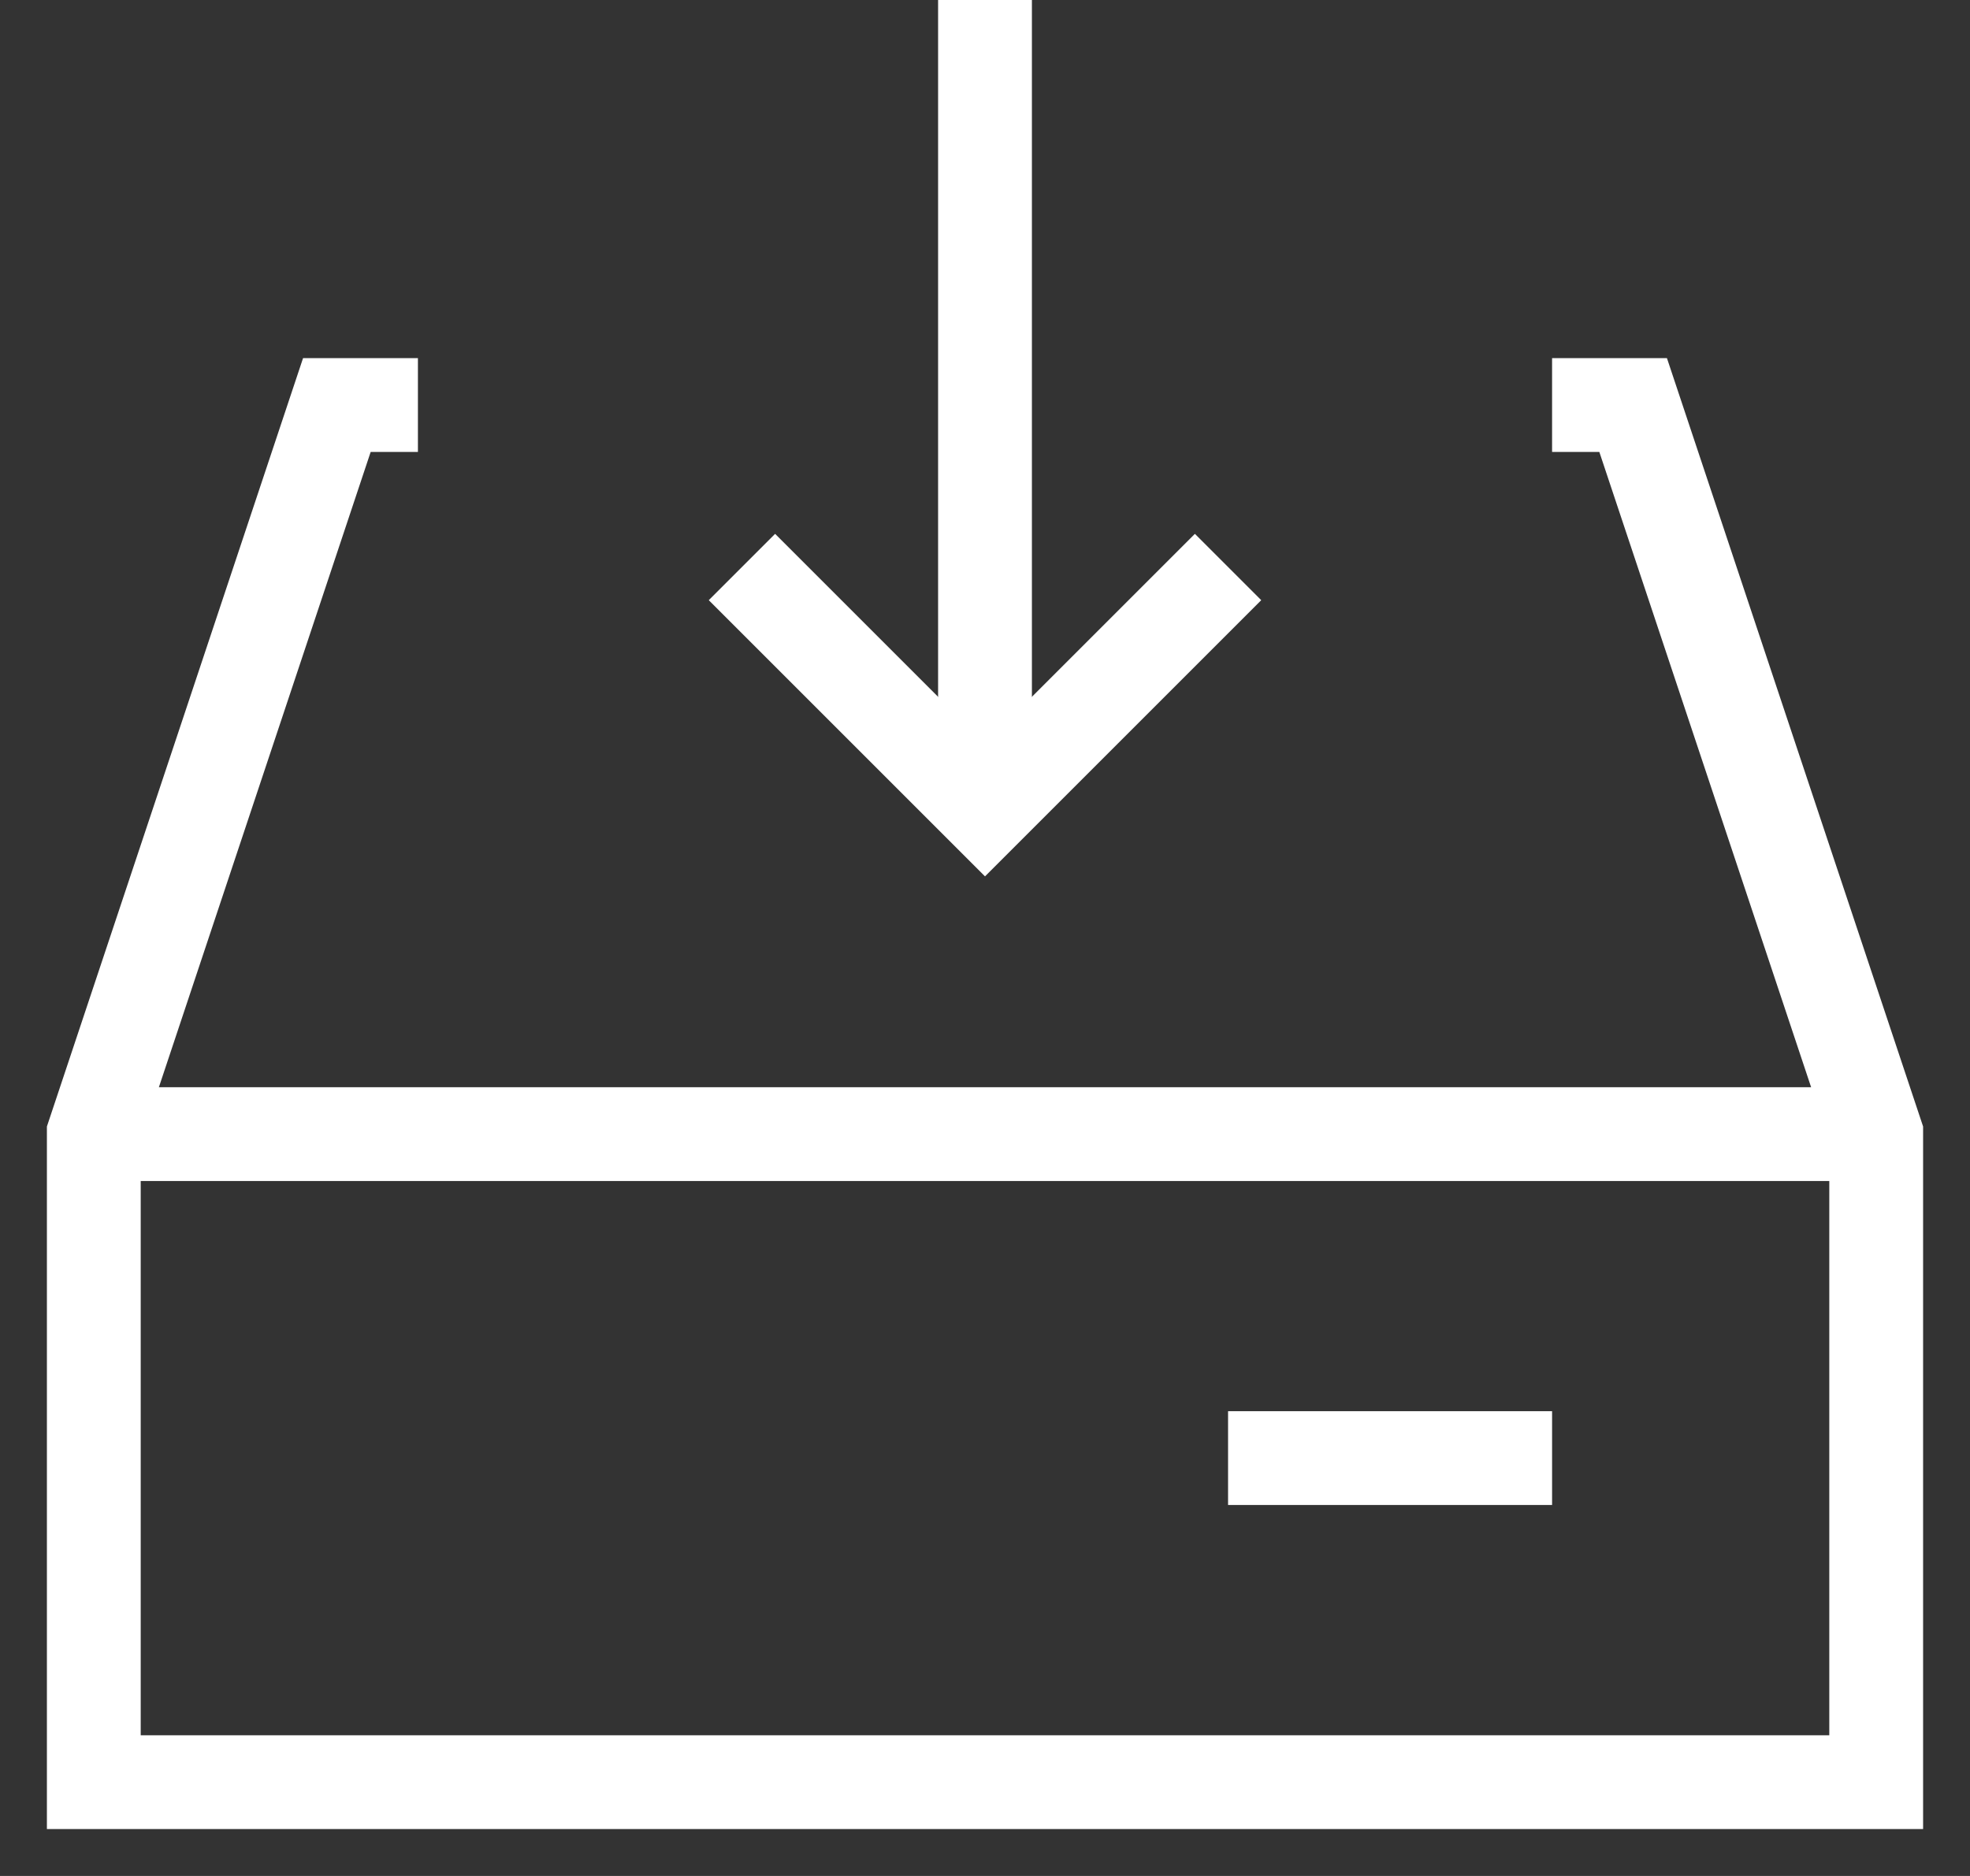 <?xml version="1.0" encoding="UTF-8" standalone="no"?>
<svg width="21px" height="20px" viewBox="0 0 21 20" version="1.1" xmlns="http://www.w3.org/2000/svg" xmlns:xlink="http://www.w3.org/1999/xlink" xmlns:sketch="http://www.bohemiancoding.com/sketch/ns">
    <rect x="0" y="0" width="21" height="20" fill="#333333" stroke="none"/>
    <!-- Generator: Sketch 3.5.1 (25234) - http://www.bohemiancoding.com/sketch -->
    <title>icon-import</title>
    <desc>Created with Sketch.</desc>
    <defs></defs>
    <g id="Page-1" stroke="none" stroke-width="1" fill="none" fill-rule="evenodd" sketch:type="MSPage">
        <g id="browser-light-cards" sketch:type="MSArtboardGroup" transform="translate(-772, -591)" stroke="#FFFFFF">
            <g id="icon-import" sketch:type="MSLayerGroup" transform="translate(764, 582)">
                <g transform="translate(9, 9)" id="Shape" sketch:type="MSShapeGroup">
                    <path d="M19,12.091 L0,12.091"></path>
                    <path d="M9.5,0 L9.5,8.636"></path>
                    <path d="M15.545,4.318 L16.409,4.318 L19,12.091 L19,19 L0,19 L0,12.091 L2.591,4.318 L3.455,4.318"></path>
                    <path d="M12.091,6.045 L9.5,8.636 L6.909,6.045"></path>
                    <path d="M15.545,15.545 L12.091,15.545"></path>
                </g>
            </g>
        </g>
    </g>
</svg>